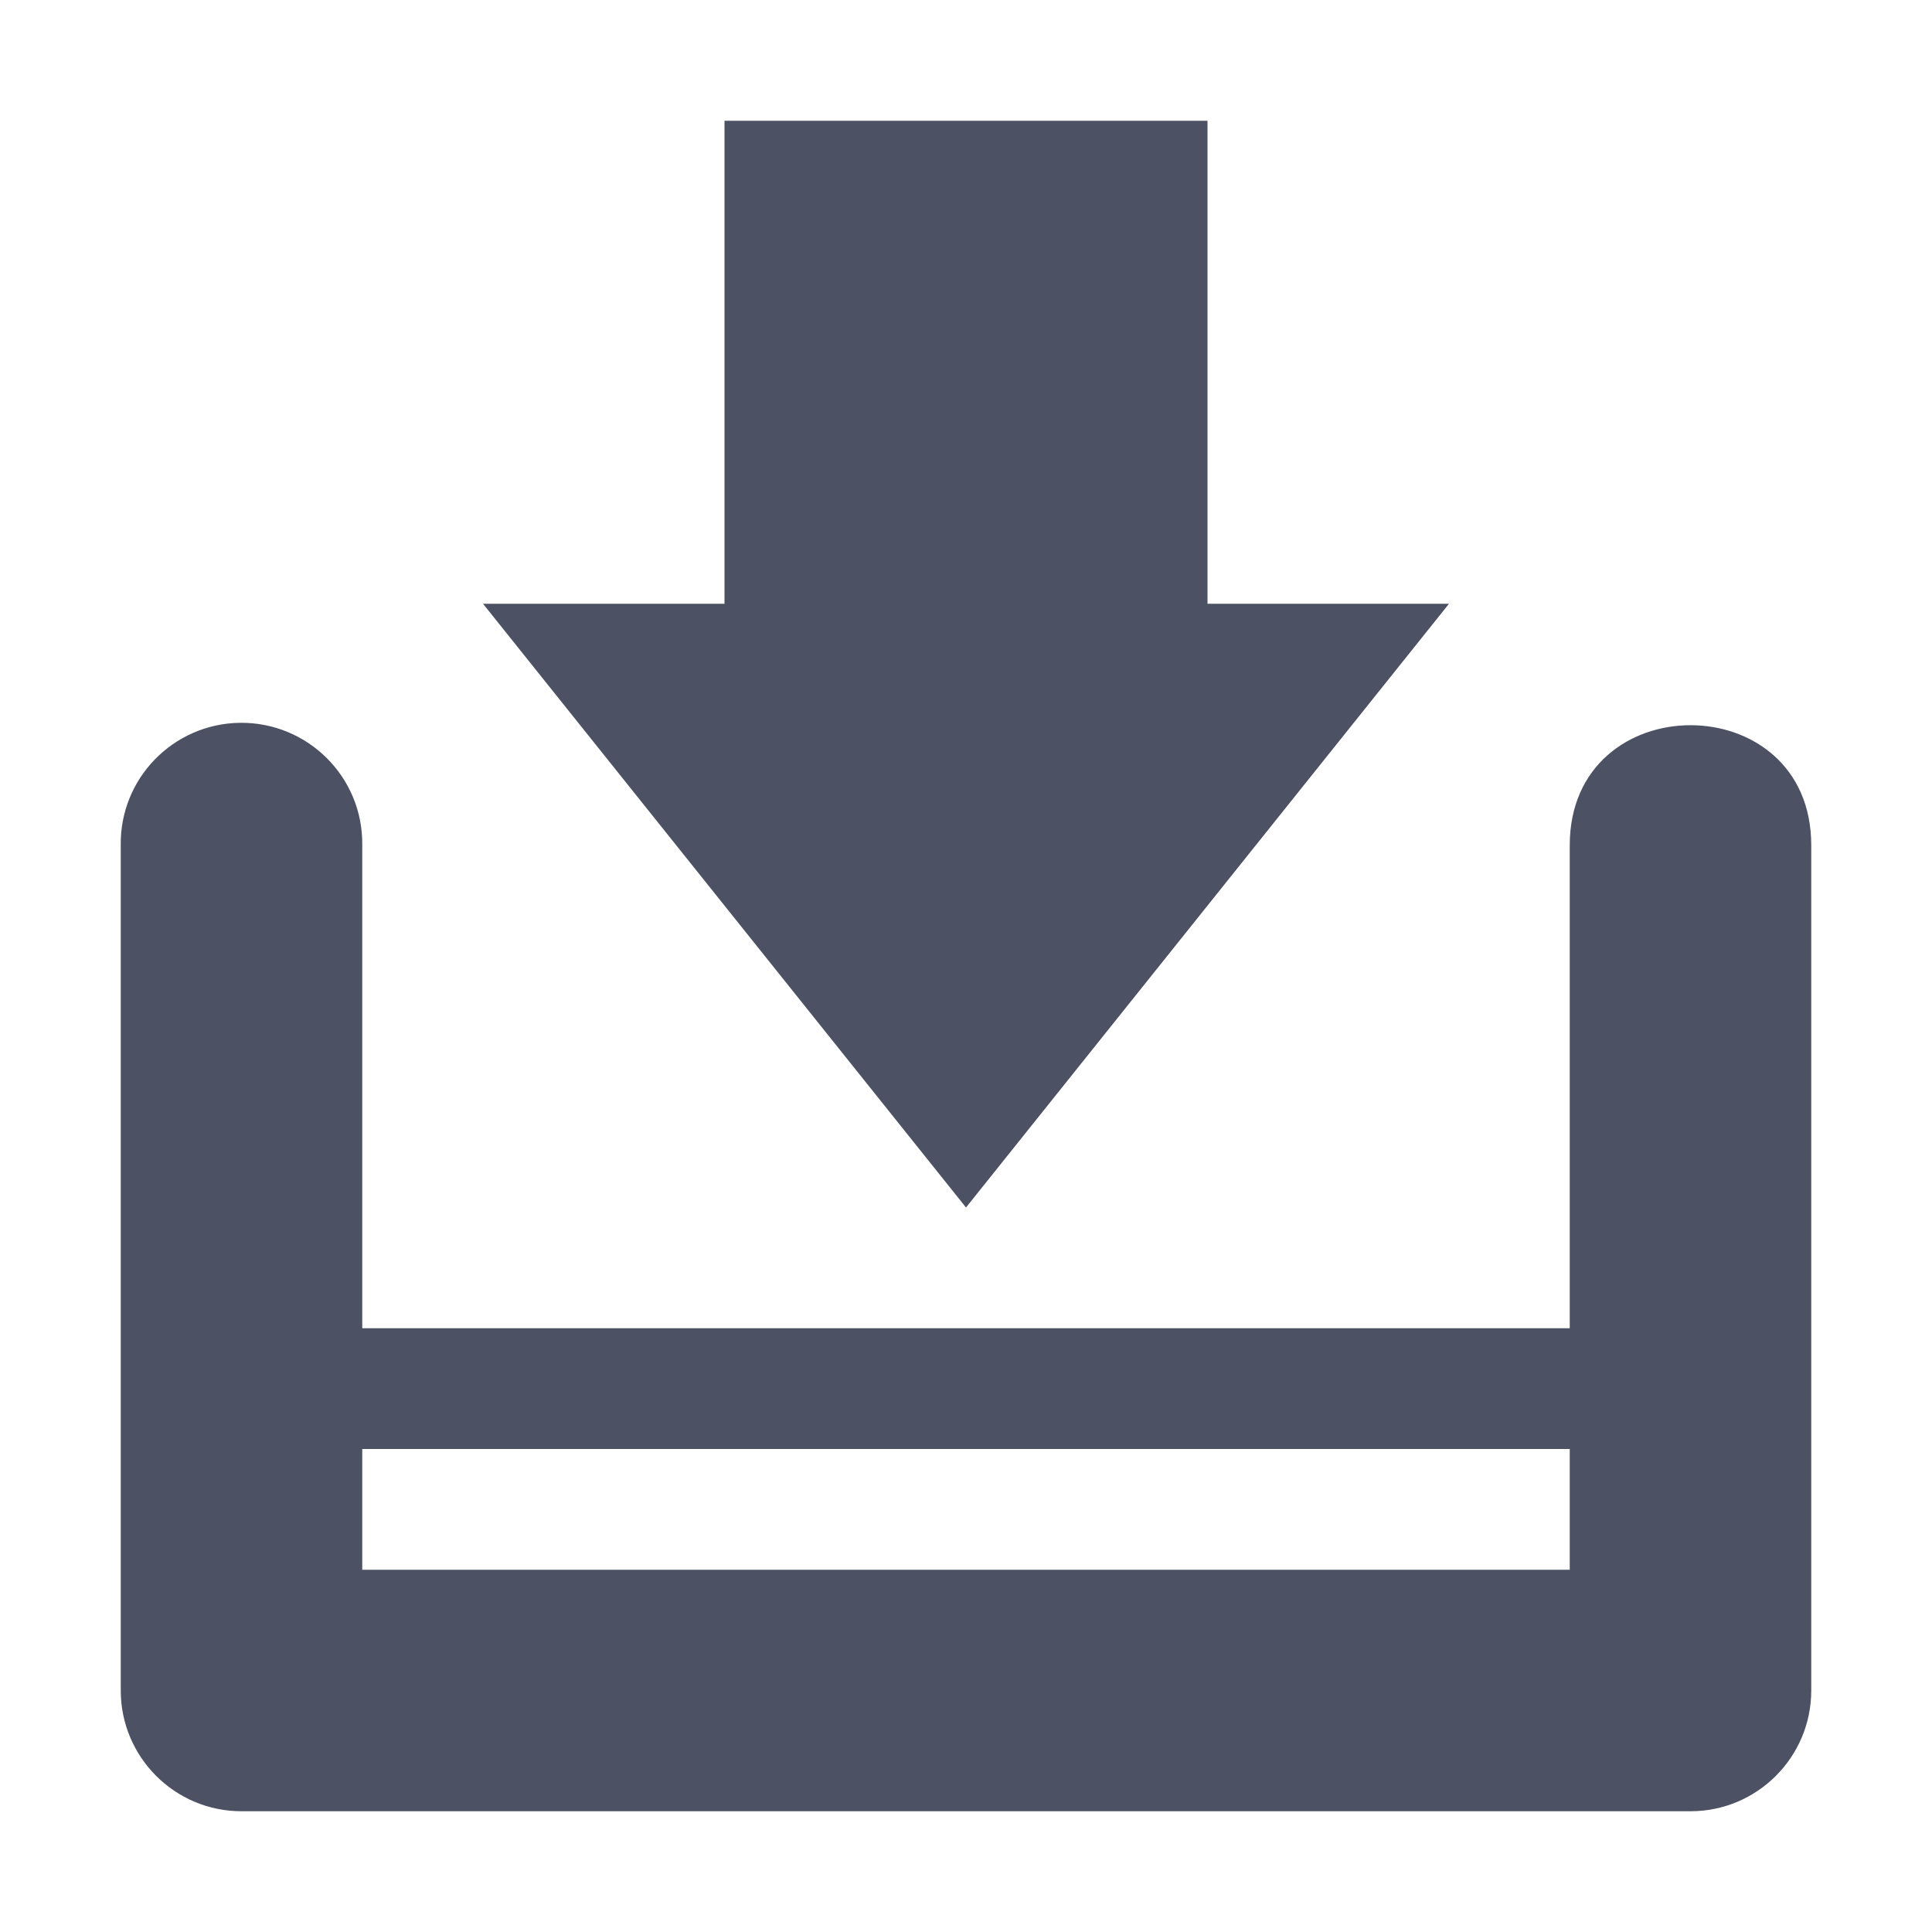 <?xml version='1.0' encoding='UTF-8' standalone='no'?>
<svg xmlns:cc='http://creativecommons.org/ns#' xmlns:dc='http://purl.org/dc/elements/1.1/' height='16' id='svg7384' xmlns:osb='http://www.openswatchbook.org/uri/2009/osb' xmlns:rdf='http://www.w3.org/1999/02/22-rdf-syntax-ns#' style='enable-background:new' xmlns:svg='http://www.w3.org/2000/svg' version='1.1' width='16' xmlns='http://www.w3.org/2000/svg'>
  <title id='title8473'>Pop Symbolic Icon Theme</title>
  <defs id='defs7386'>
    <linearGradient id='linearGradient6882' osb:paint='solid'>
      <stop id='stop6884' offset='0' style='stop-color:#555555;stop-opacity:1;'/>
    </linearGradient>
    <linearGradient id='linearGradient5606' osb:paint='solid'>
      <stop id='stop5608' offset='0' style='stop-color:#000000;stop-opacity:1;'/>
    </linearGradient>
    <filter id='filter7554' style='color-interpolation-filters:sRGB'>
      <feBlend id='feBlend7556' in2='BackgroundImage' mode='darken'/>
    </filter>
  </defs>
  <g id='layer9' style='display:inline' transform='translate(-905,655)'/>
  <g id='layer10' style='display:inline;filter:url(#filter7554)' transform='translate(-905,655)'/>
  <g id='layer1' style='display:inline' transform='translate(-664,38)'>
    
    <path d='m 670,-37 v 4 h -2 l 4,5 4,-5 h -2 v -4 z' id='path8757' style='fill:#4c5263;fill-opacity:1;stroke:none'/>
    <path d='M 665.984,-32.014 C 665.433,-32.005 664.992,-31.552 665,-31 v 7 c 6e-5,0.552 0.448,1 1,1 h 12 c 0.552,-5.5e-5 1,-0.448 1,-1 v -7 c 0,-1.326 -2,-1.325 -2,0 v 4 h -10 v -4 c 0.008,-0.564 -0.452,-1.022 -1.016,-1.014 z M 667,-26 h 10 v 1 h -10 z' id='path3001' style='color:#000000;font-style:normal;font-variant:normal;font-weight:normal;font-stretch:normal;font-size:medium;line-height:normal;font-family:sans-serif;font-variant-ligatures:normal;font-variant-position:normal;font-variant-caps:normal;font-variant-numeric:normal;font-variant-alternates:normal;font-feature-settings:normal;text-indent:0;text-align:start;text-decoration:none;text-decoration-line:none;text-decoration-style:solid;text-decoration-color:#000000;letter-spacing:normal;word-spacing:normal;text-transform:none;writing-mode:lr-tb;direction:ltr;text-orientation:mixed;dominant-baseline:auto;baseline-shift:baseline;text-anchor:start;white-space:normal;shape-padding:0;clip-rule:nonzero;display:inline;overflow:visible;visibility:visible;opacity:1;isolation:auto;mix-blend-mode:normal;color-interpolation:sRGB;color-interpolation-filters:linearRGB;solid-color:#000000;solid-opacity:1;vector-effect:none;fill:#4c5263;fill-opacity:1;fill-rule:nonzero;stroke:none;stroke-width:2;stroke-linecap:round;stroke-linejoin:round;stroke-miterlimit:4;stroke-dasharray:none;stroke-dashoffset:0;stroke-opacity:1;color-rendering:auto;image-rendering:auto;shape-rendering:auto;text-rendering:auto;enable-background:accumulate'/>
  </g>
  <g id='layer14' style='display:inline' transform='translate(-905,655)'/>
  <g id='layer15' style='display:inline' transform='translate(-905,655)'/>
  <g id='g71291' style='display:inline' transform='translate(-905,655)'/>
  <g id='layer2' style='display:inline' transform='translate(-664,188)'/>
  <g id='layer3' transform='translate(-664,-72)'/>
  <g id='layer12' style='display:inline' transform='translate(-905,655)'/>
</svg>
